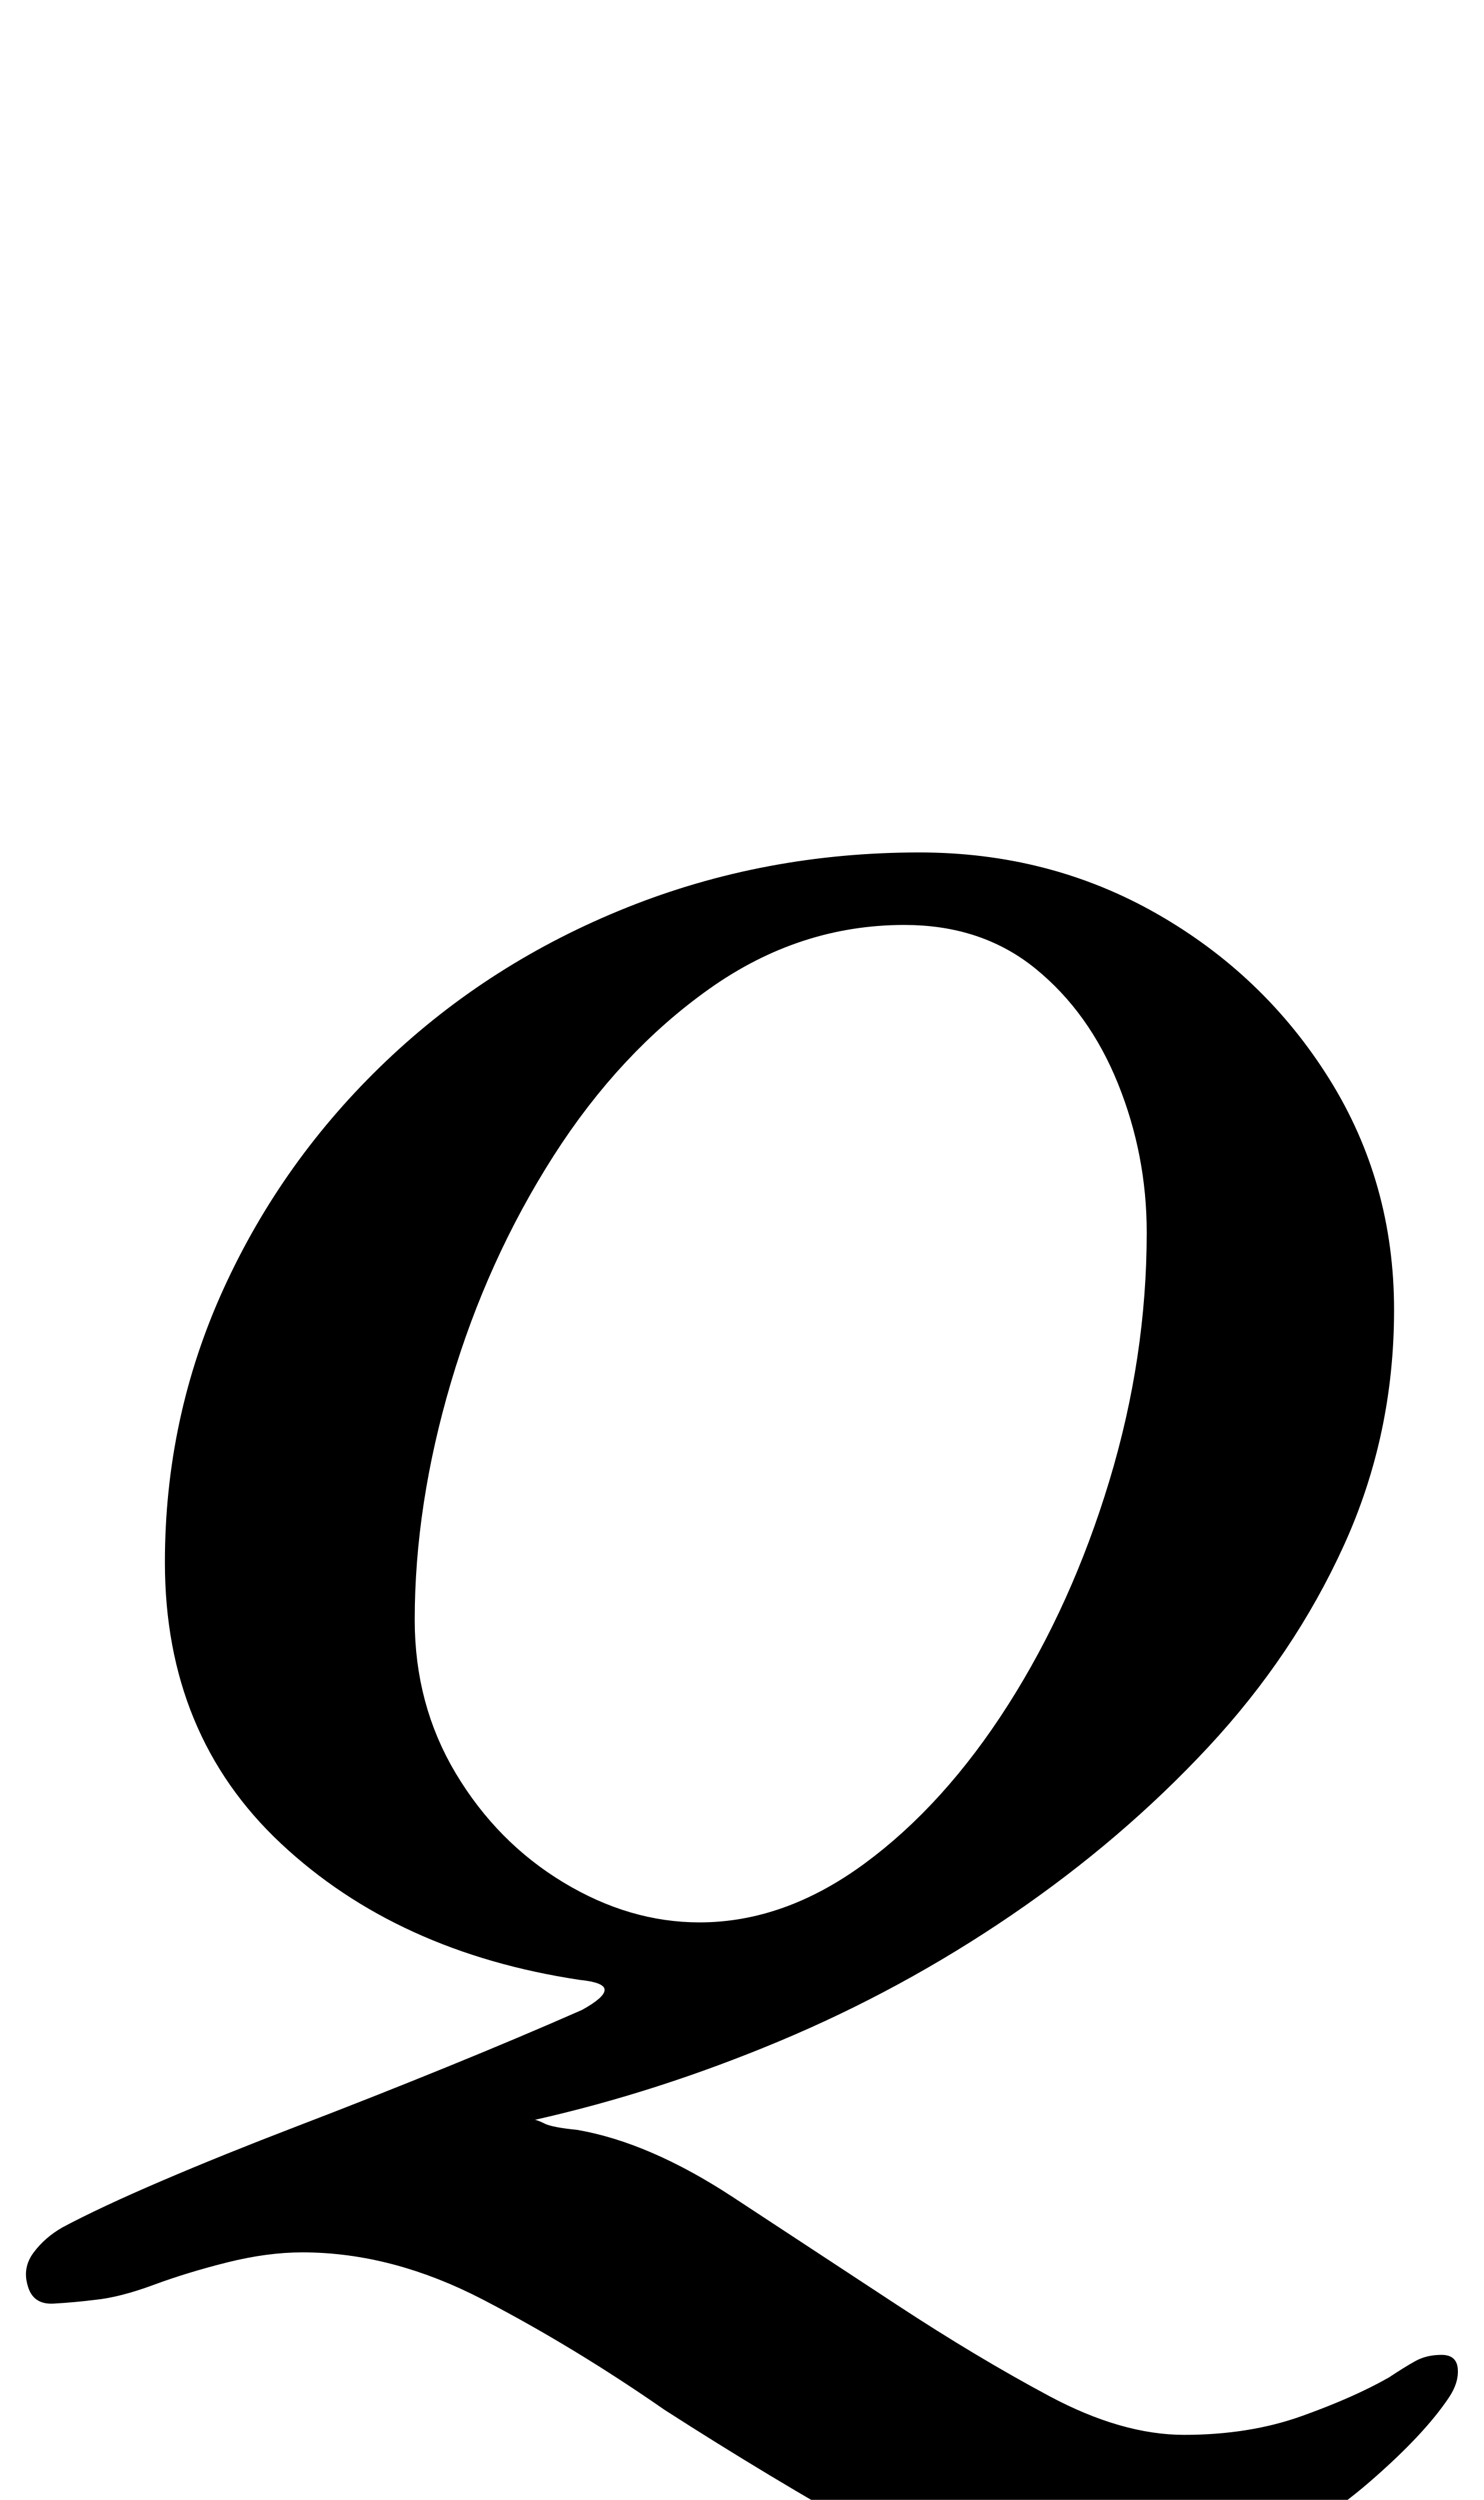 <?xml version="1.0" standalone="no"?>
<!DOCTYPE svg PUBLIC "-//W3C//DTD SVG 1.1//EN" "http://www.w3.org/Graphics/SVG/1.1/DTD/svg11.dtd" >
<svg xmlns="http://www.w3.org/2000/svg" xmlns:xlink="http://www.w3.org/1999/xlink" version="1.1" viewBox="-10 0 594 1000">
  <g transform="matrix(1 0 0 -1 0 800)">
   <path fill="currentColor"
d="M425 -238q-43 0 -85 23.5t-84 50.5q-36 25 -72.5 44t-72.5 19q-14 0 -30 -4t-29.5 -9t-23.5 -6q-8 -1 -16.5 -1.5t-10.5 7.5q-2 7 2.5 13t11.5 10q15 8 39.5 18.5t54.5 22t59.5 23.5t54.5 23q9 5 9 8t-10 4q-73 11 -119.5 54.5t-46.5 112.5q0 58 23.5 109.5t65 91
t96.5 61.5t117 22q52 0 95 -24.5t69 -66t26 -92.5q0 -50 -20 -94t-54.5 -81t-78.5 -67t-93 -50.5t-98 -31.5q1 0 4 -1.5t13 -2.5q29 -5 62.5 -27t65.5 -43t61 -36.5t54 -15.5q26 0 47 7.5t35 15.5q6 4 10.5 6.5t10.5 2.5t6.5 -5.5t-3.5 -11.5q-10 -15 -32 -34t-50.5 -32
t-62.5 -13zM270 31q34 0 66 23.5t57.5 63.5t40.5 89.5t15 99.5q0 31 -11.5 59.5t-33 46t-52.5 17.5q-42 0 -78 -25.5t-62.5 -67t-41 -90.5t-14.5 -95q0 -34 16.5 -61.5t43 -43.5t54.5 -16z" />
  </g>

</svg>
